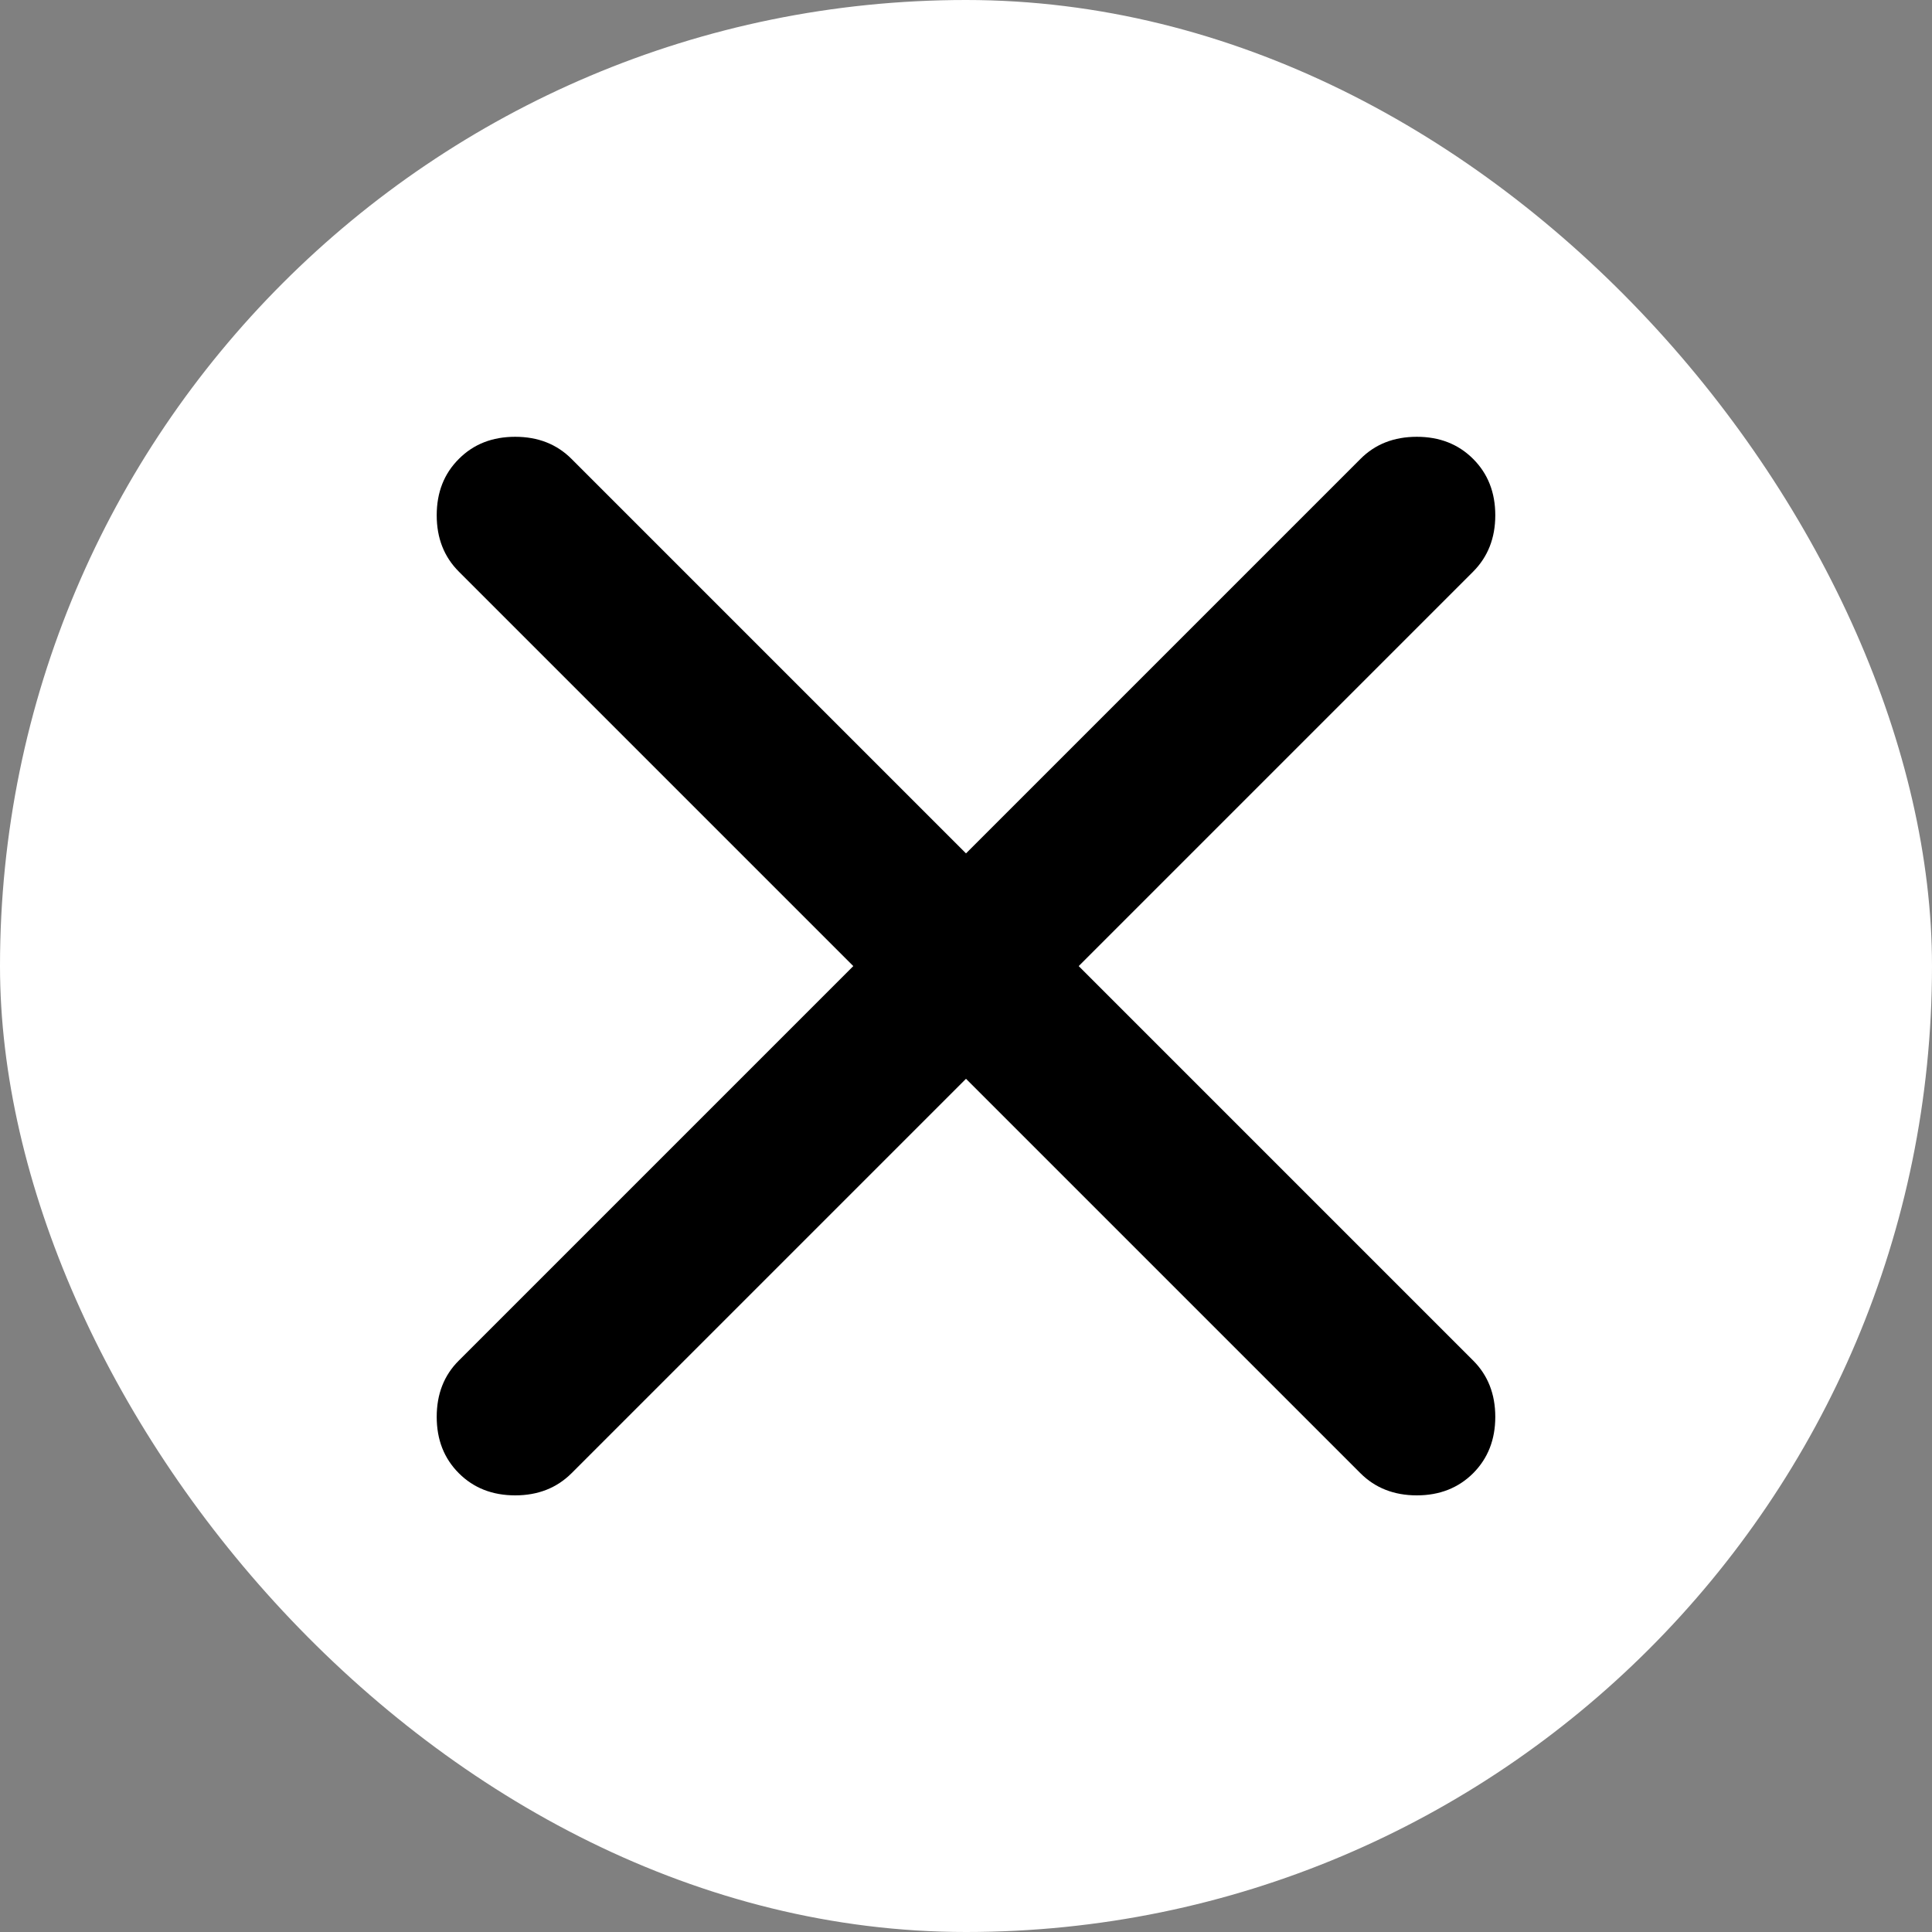 <svg width="24" height="24" viewBox="0 0 24 24" fill="none" xmlns="http://www.w3.org/2000/svg">
<rect x="0" y="0" width="24" height="24" fill="#808080" stroke="none"/>
<rect width="24" height="24" rx="12" fill="white"/>
<path d="M12 13.401L7.1 18.301C6.916 18.484 6.683 18.576 6.4 18.576C6.116 18.576 5.883 18.484 5.7 18.301C5.516 18.117 5.425 17.884 5.425 17.601C5.425 17.317 5.516 17.084 5.7 16.901L10.6 12.001L5.7 7.101C5.516 6.917 5.425 6.684 5.425 6.401C5.425 6.117 5.516 5.884 5.7 5.701C5.883 5.517 6.116 5.426 6.4 5.426C6.683 5.426 6.916 5.517 7.1 5.701L12 10.601L16.9 5.701C17.083 5.517 17.317 5.426 17.6 5.426C17.883 5.426 18.116 5.517 18.3 5.701C18.483 5.884 18.575 6.117 18.575 6.401C18.575 6.684 18.483 6.917 18.3 7.101L13.4 12.001L18.3 16.901C18.483 17.084 18.575 17.317 18.575 17.601C18.575 17.884 18.483 18.117 18.3 18.301C18.116 18.484 17.883 18.576 17.6 18.576C17.317 18.576 17.083 18.484 16.9 18.301L12 13.401Z" fill="black"/>
</svg>
